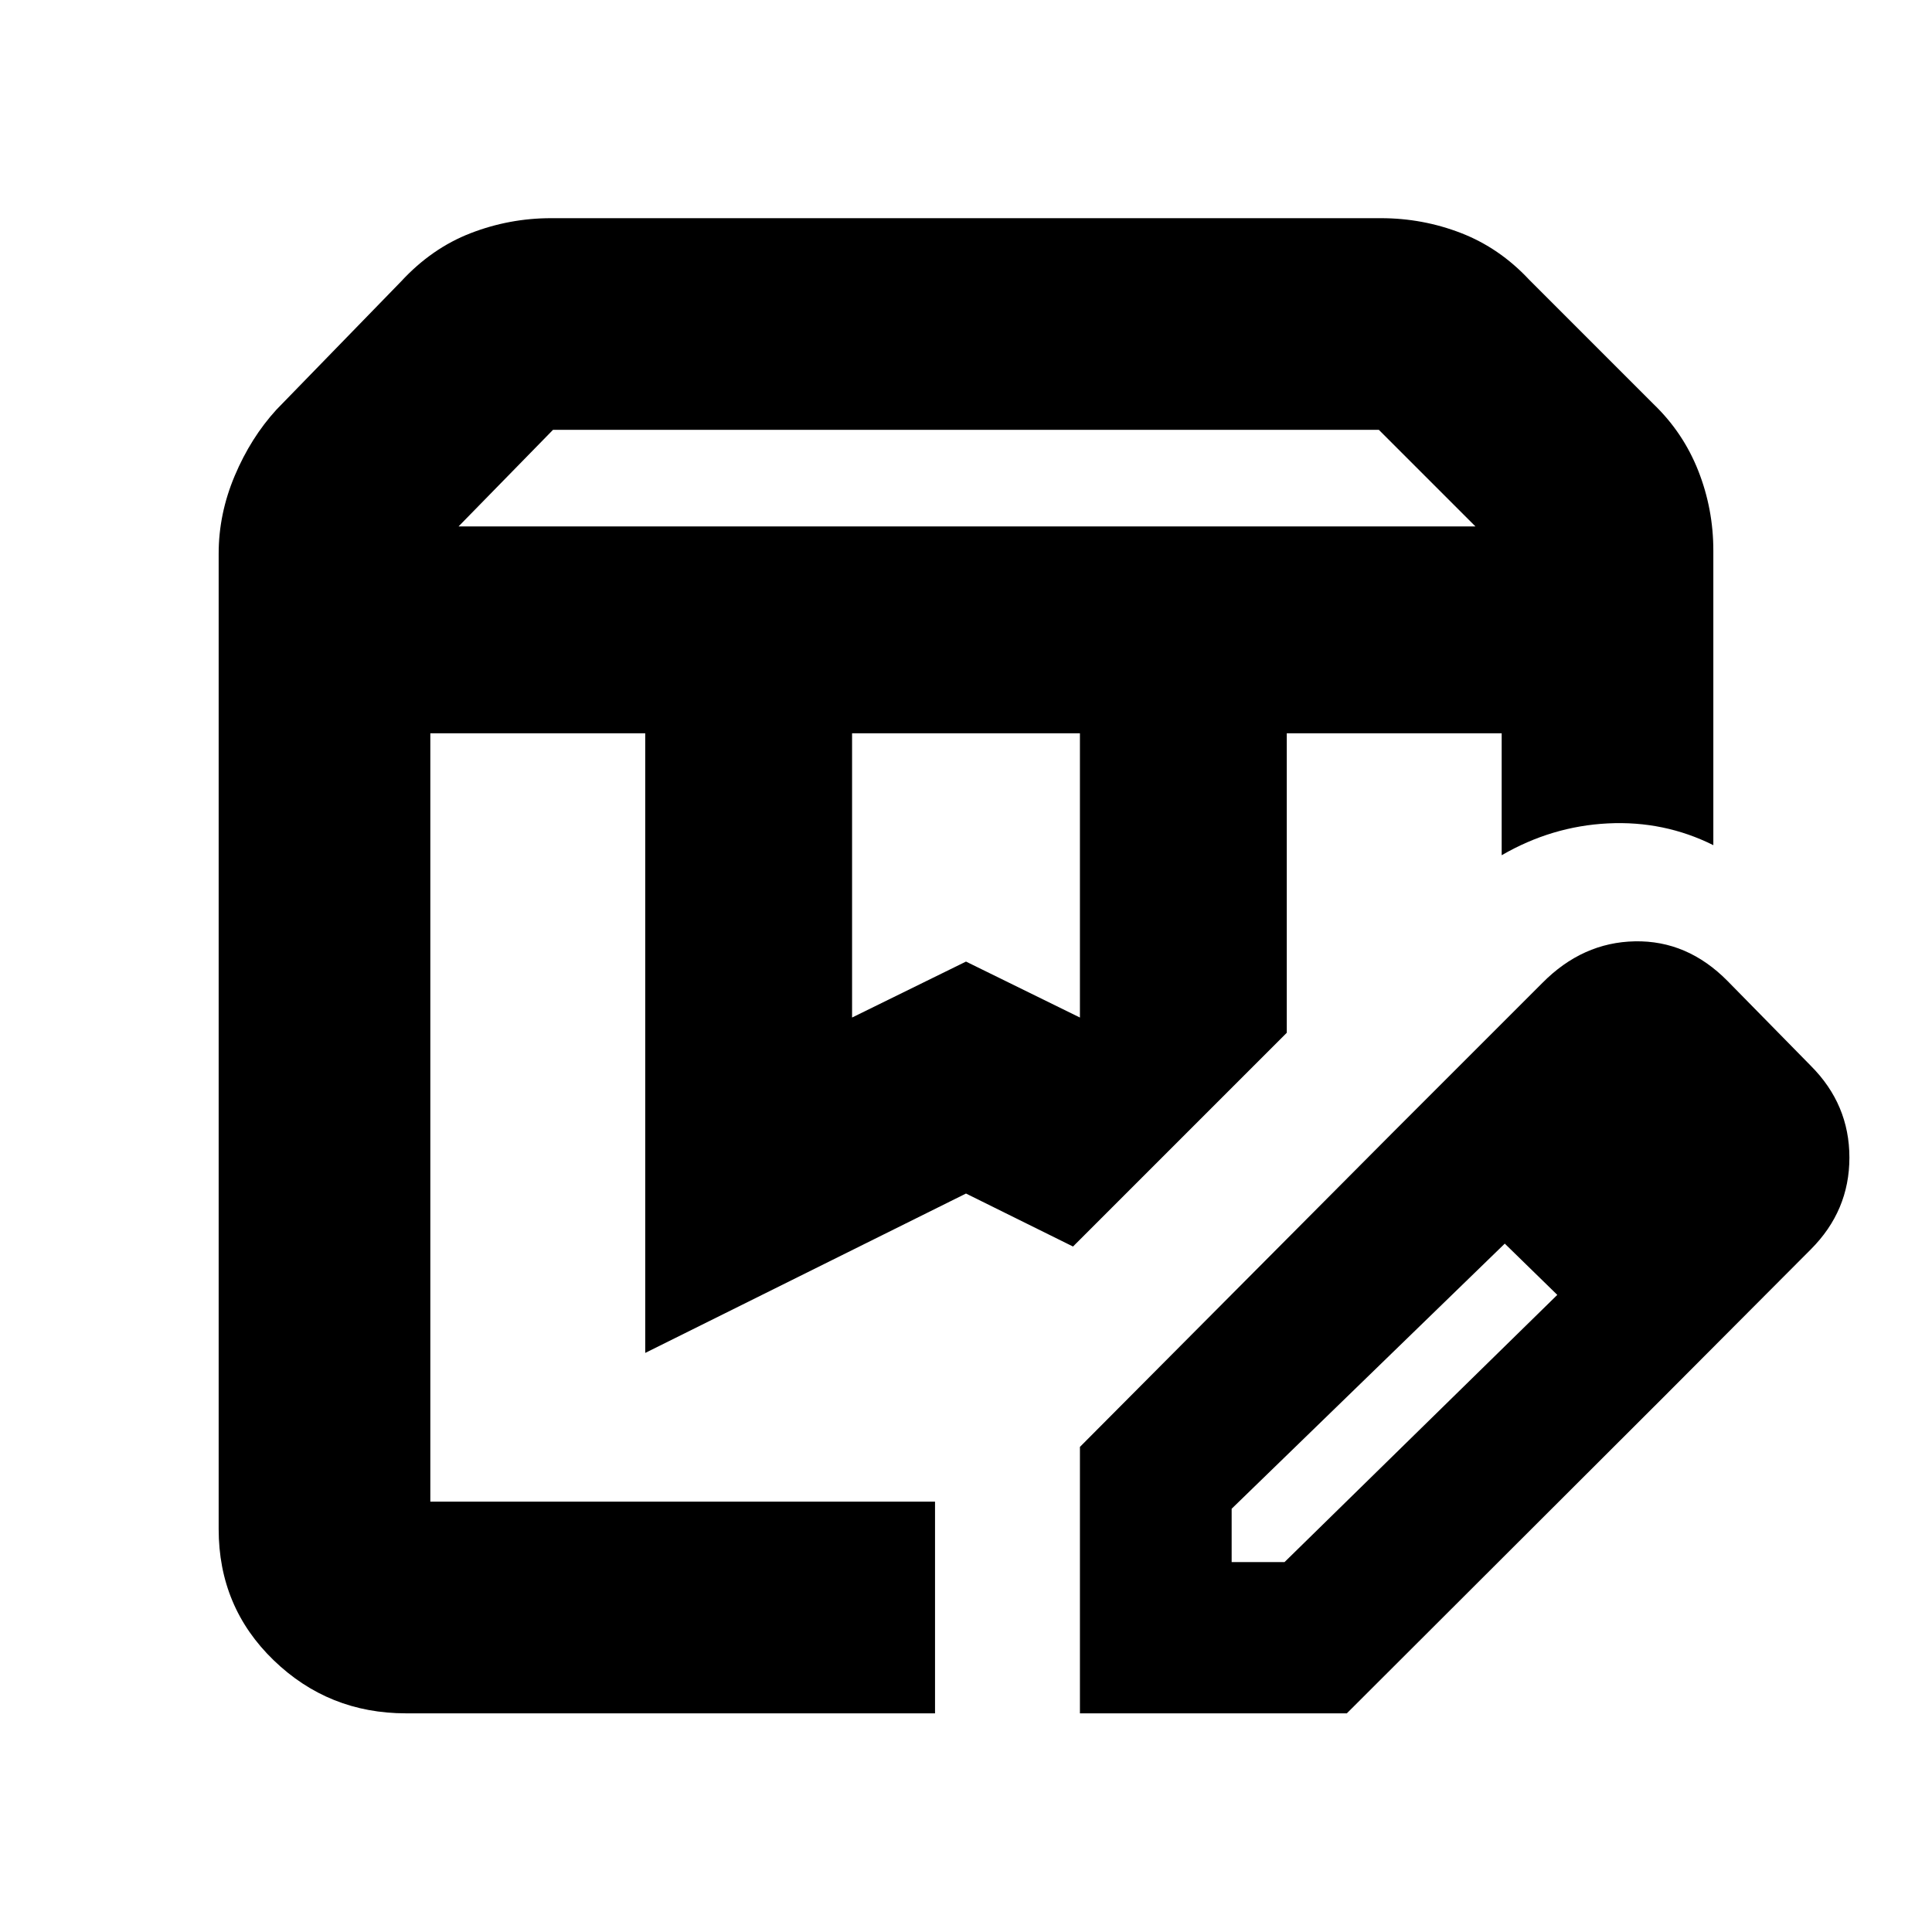 <svg xmlns="http://www.w3.org/2000/svg" height="20" viewBox="0 -960 960 960" width="20"><path d="M227.848-698.413h505.304l-48-48h-410.37l-46.934 48Zm195.543 244.022L480-482.196l56.609 27.805V-595.63H423.391v141.239ZM201.739-108.652q-38.476 0-65.781-26.4-27.306-26.4-27.306-65.166v-484.695q0-19.749 7.978-38.668 7.979-18.919 20.742-32.882l61.889-63.646q15.266-16.545 34.556-24.011 19.291-7.467 40.031-7.467h412.304q20.778 0 39.824 7.38 19.046 7.381 33.763 23.098l61.89 61.902q14.762 14.185 22.241 33.154 7.478 18.97 7.478 39.618v146.392Q826.913-552.239 799-550.859q-27.913 1.381-52.826 15.816v-60.587H639.391v148.804L533.174-340.609 480-366.935l-159.391 79.196V-595.63H213.826v381.804h250.783v105.174h-262.87ZM639.391-595.63h106.783-106.783Zm-425.565 0H533.174 213.826Zm322.783 486.978v-132.391l155-155.761 56.434 54.434L612-210.309v26.505h26.274l136.052-133.283 51.913 51.674-157 156.761h-132.63Zm289.63-156.761-134.63-131.391 74.761-74.761q19.956-20.196 46.01-20.696 26.055-.5 46.011 19.696l41.37 42.13q19.196 19.206 19.196 45.636 0 26.429-19.196 45.625l-73.522 73.761Z"/></svg>